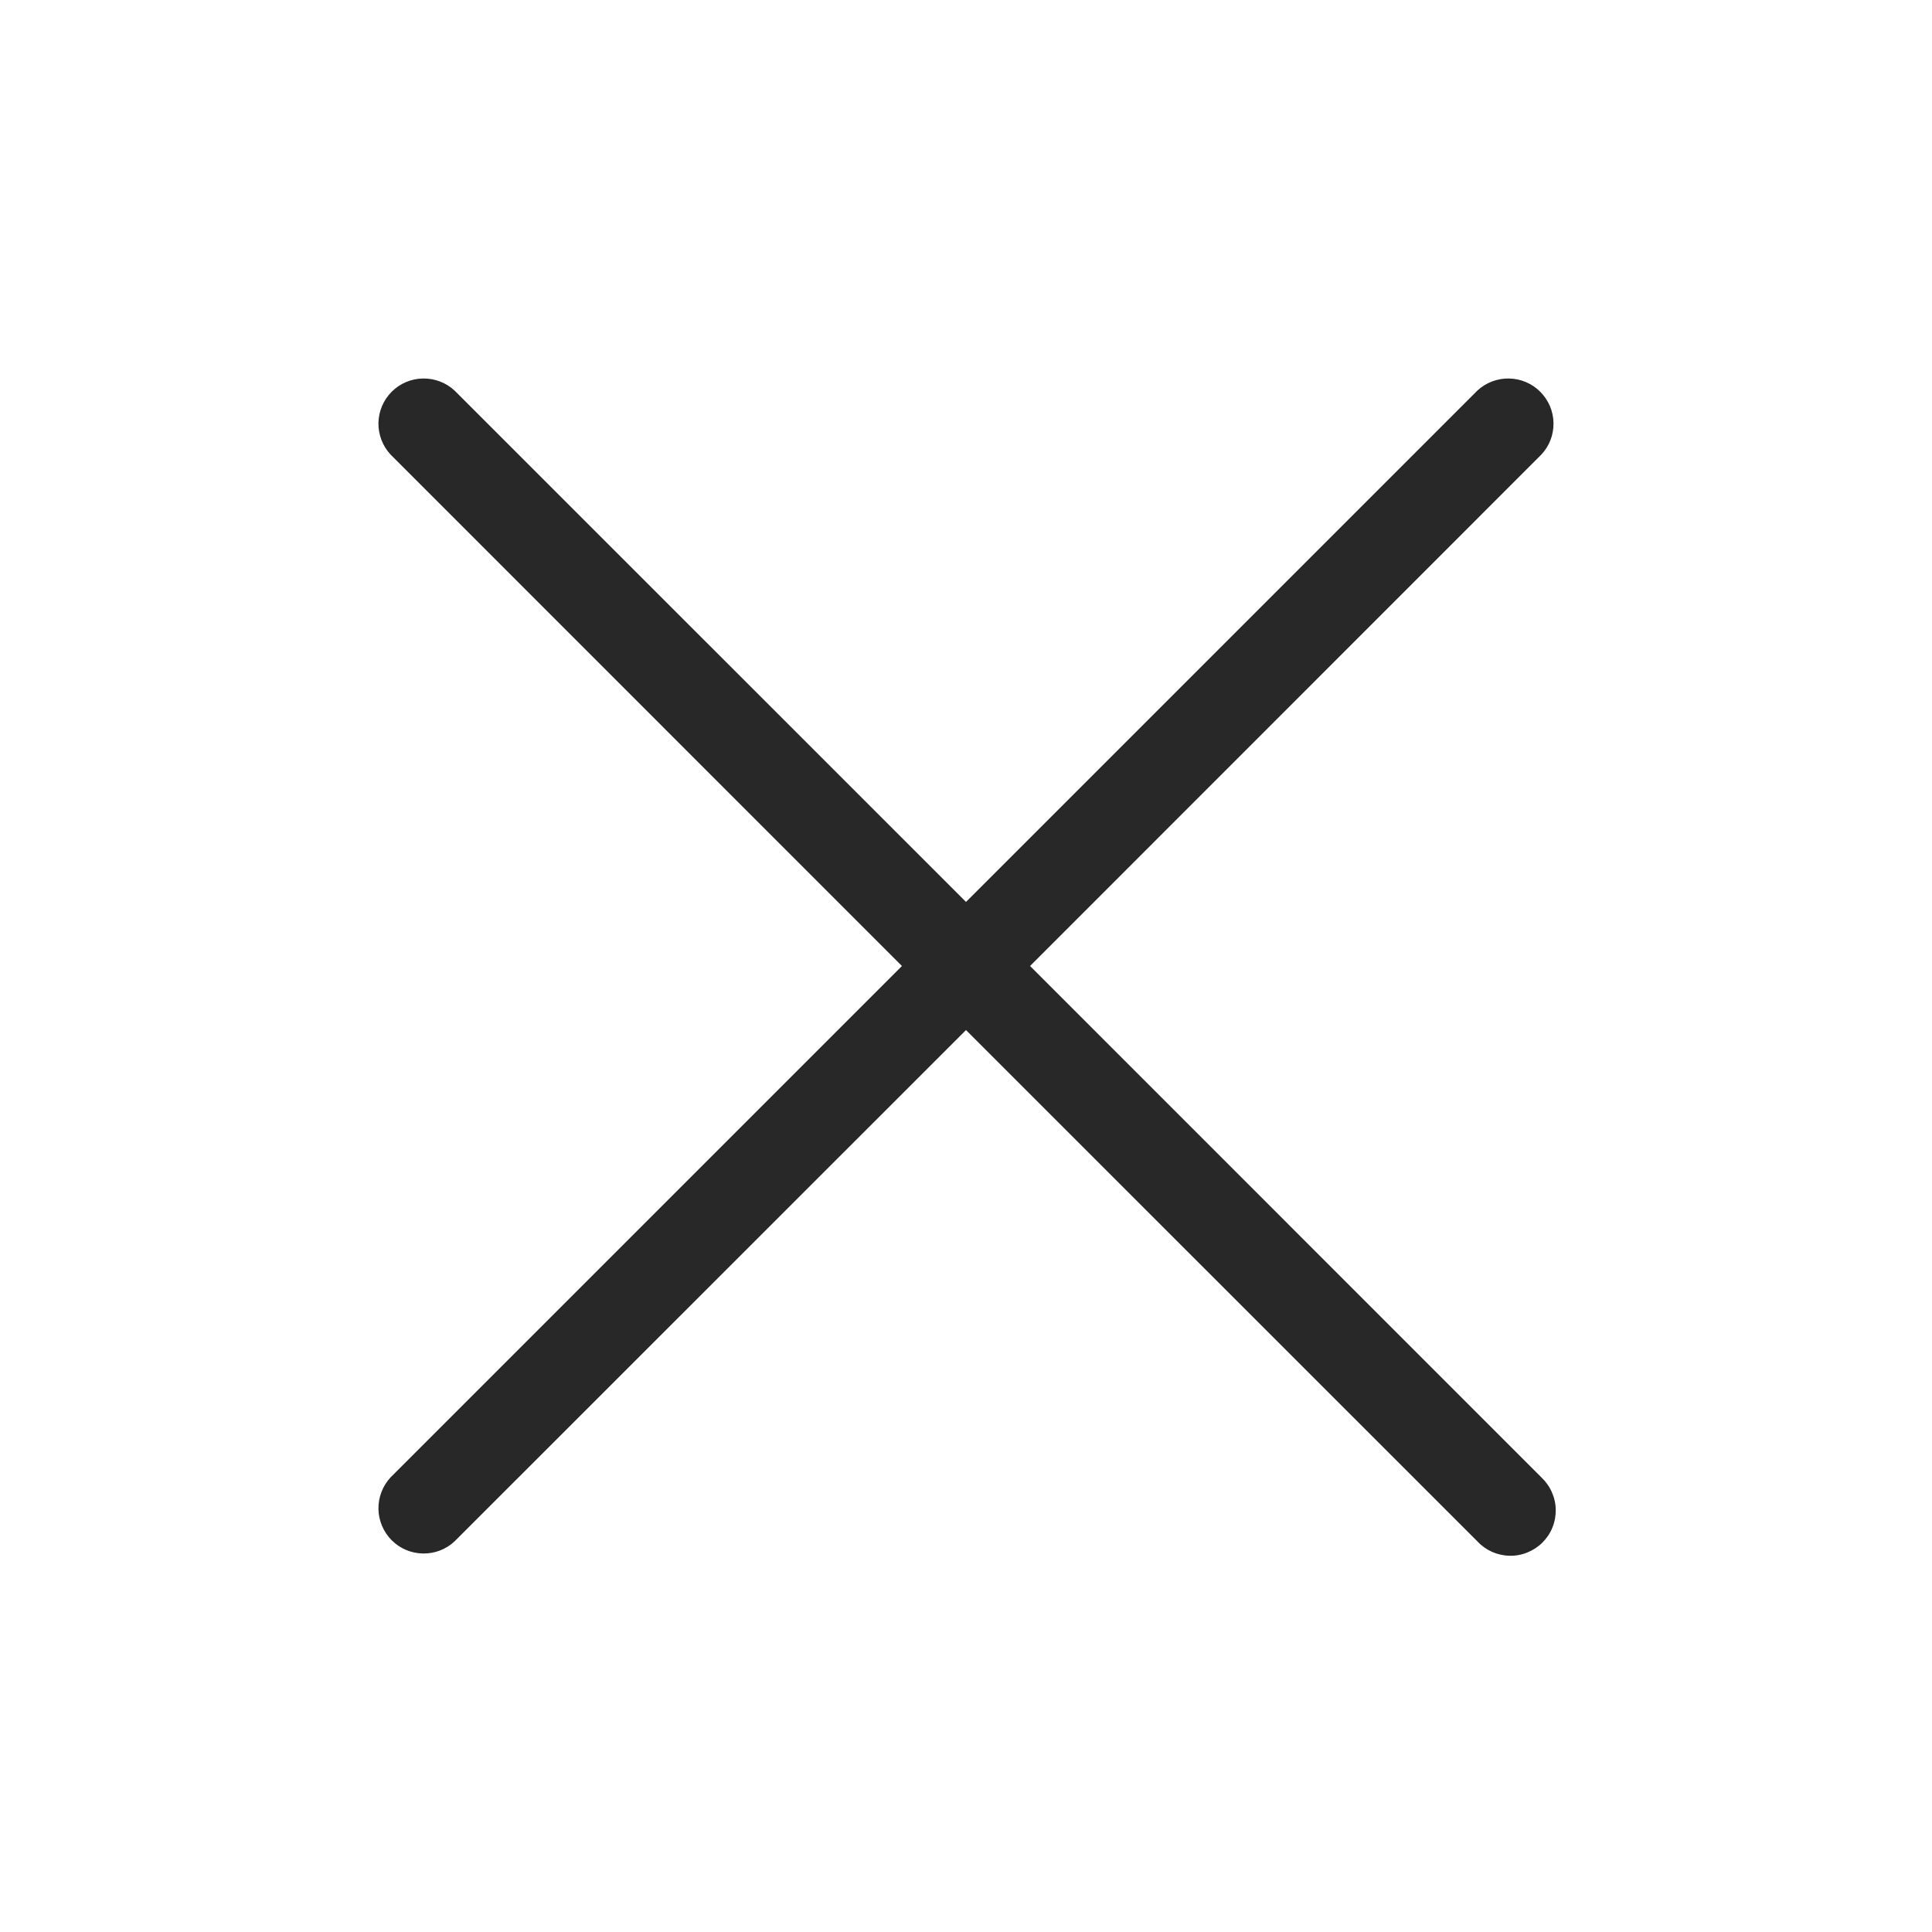 <svg width="24" height="24" viewBox="0 0 24 24" fill="none" xmlns="http://www.w3.org/2000/svg">
<path d="M19.147 18.352C19.202 18.404 19.247 18.466 19.277 18.535C19.308 18.604 19.325 18.678 19.326 18.754C19.327 18.829 19.314 18.904 19.285 18.975C19.257 19.045 19.215 19.108 19.161 19.162C19.108 19.215 19.044 19.257 18.974 19.285C18.904 19.314 18.829 19.328 18.754 19.326C18.678 19.325 18.604 19.308 18.535 19.278C18.466 19.247 18.404 19.203 18.352 19.147L12 12.796L5.647 19.147C5.541 19.247 5.399 19.301 5.254 19.298C5.108 19.296 4.969 19.237 4.866 19.134C4.763 19.03 4.704 18.892 4.701 18.746C4.699 18.6 4.753 18.459 4.852 18.352L11.204 12L4.852 5.647C4.753 5.541 4.699 5.4 4.701 5.254C4.704 5.108 4.763 4.969 4.866 4.866C4.969 4.763 5.108 4.704 5.254 4.702C5.399 4.699 5.541 4.753 5.647 4.852L12 11.204L18.352 4.852C18.459 4.753 18.6 4.699 18.745 4.702C18.891 4.704 19.03 4.763 19.133 4.866C19.236 4.969 19.296 5.108 19.298 5.254C19.301 5.4 19.247 5.541 19.147 5.647L12.796 12L19.147 18.352Z" fill="#282828"/>
</svg>
